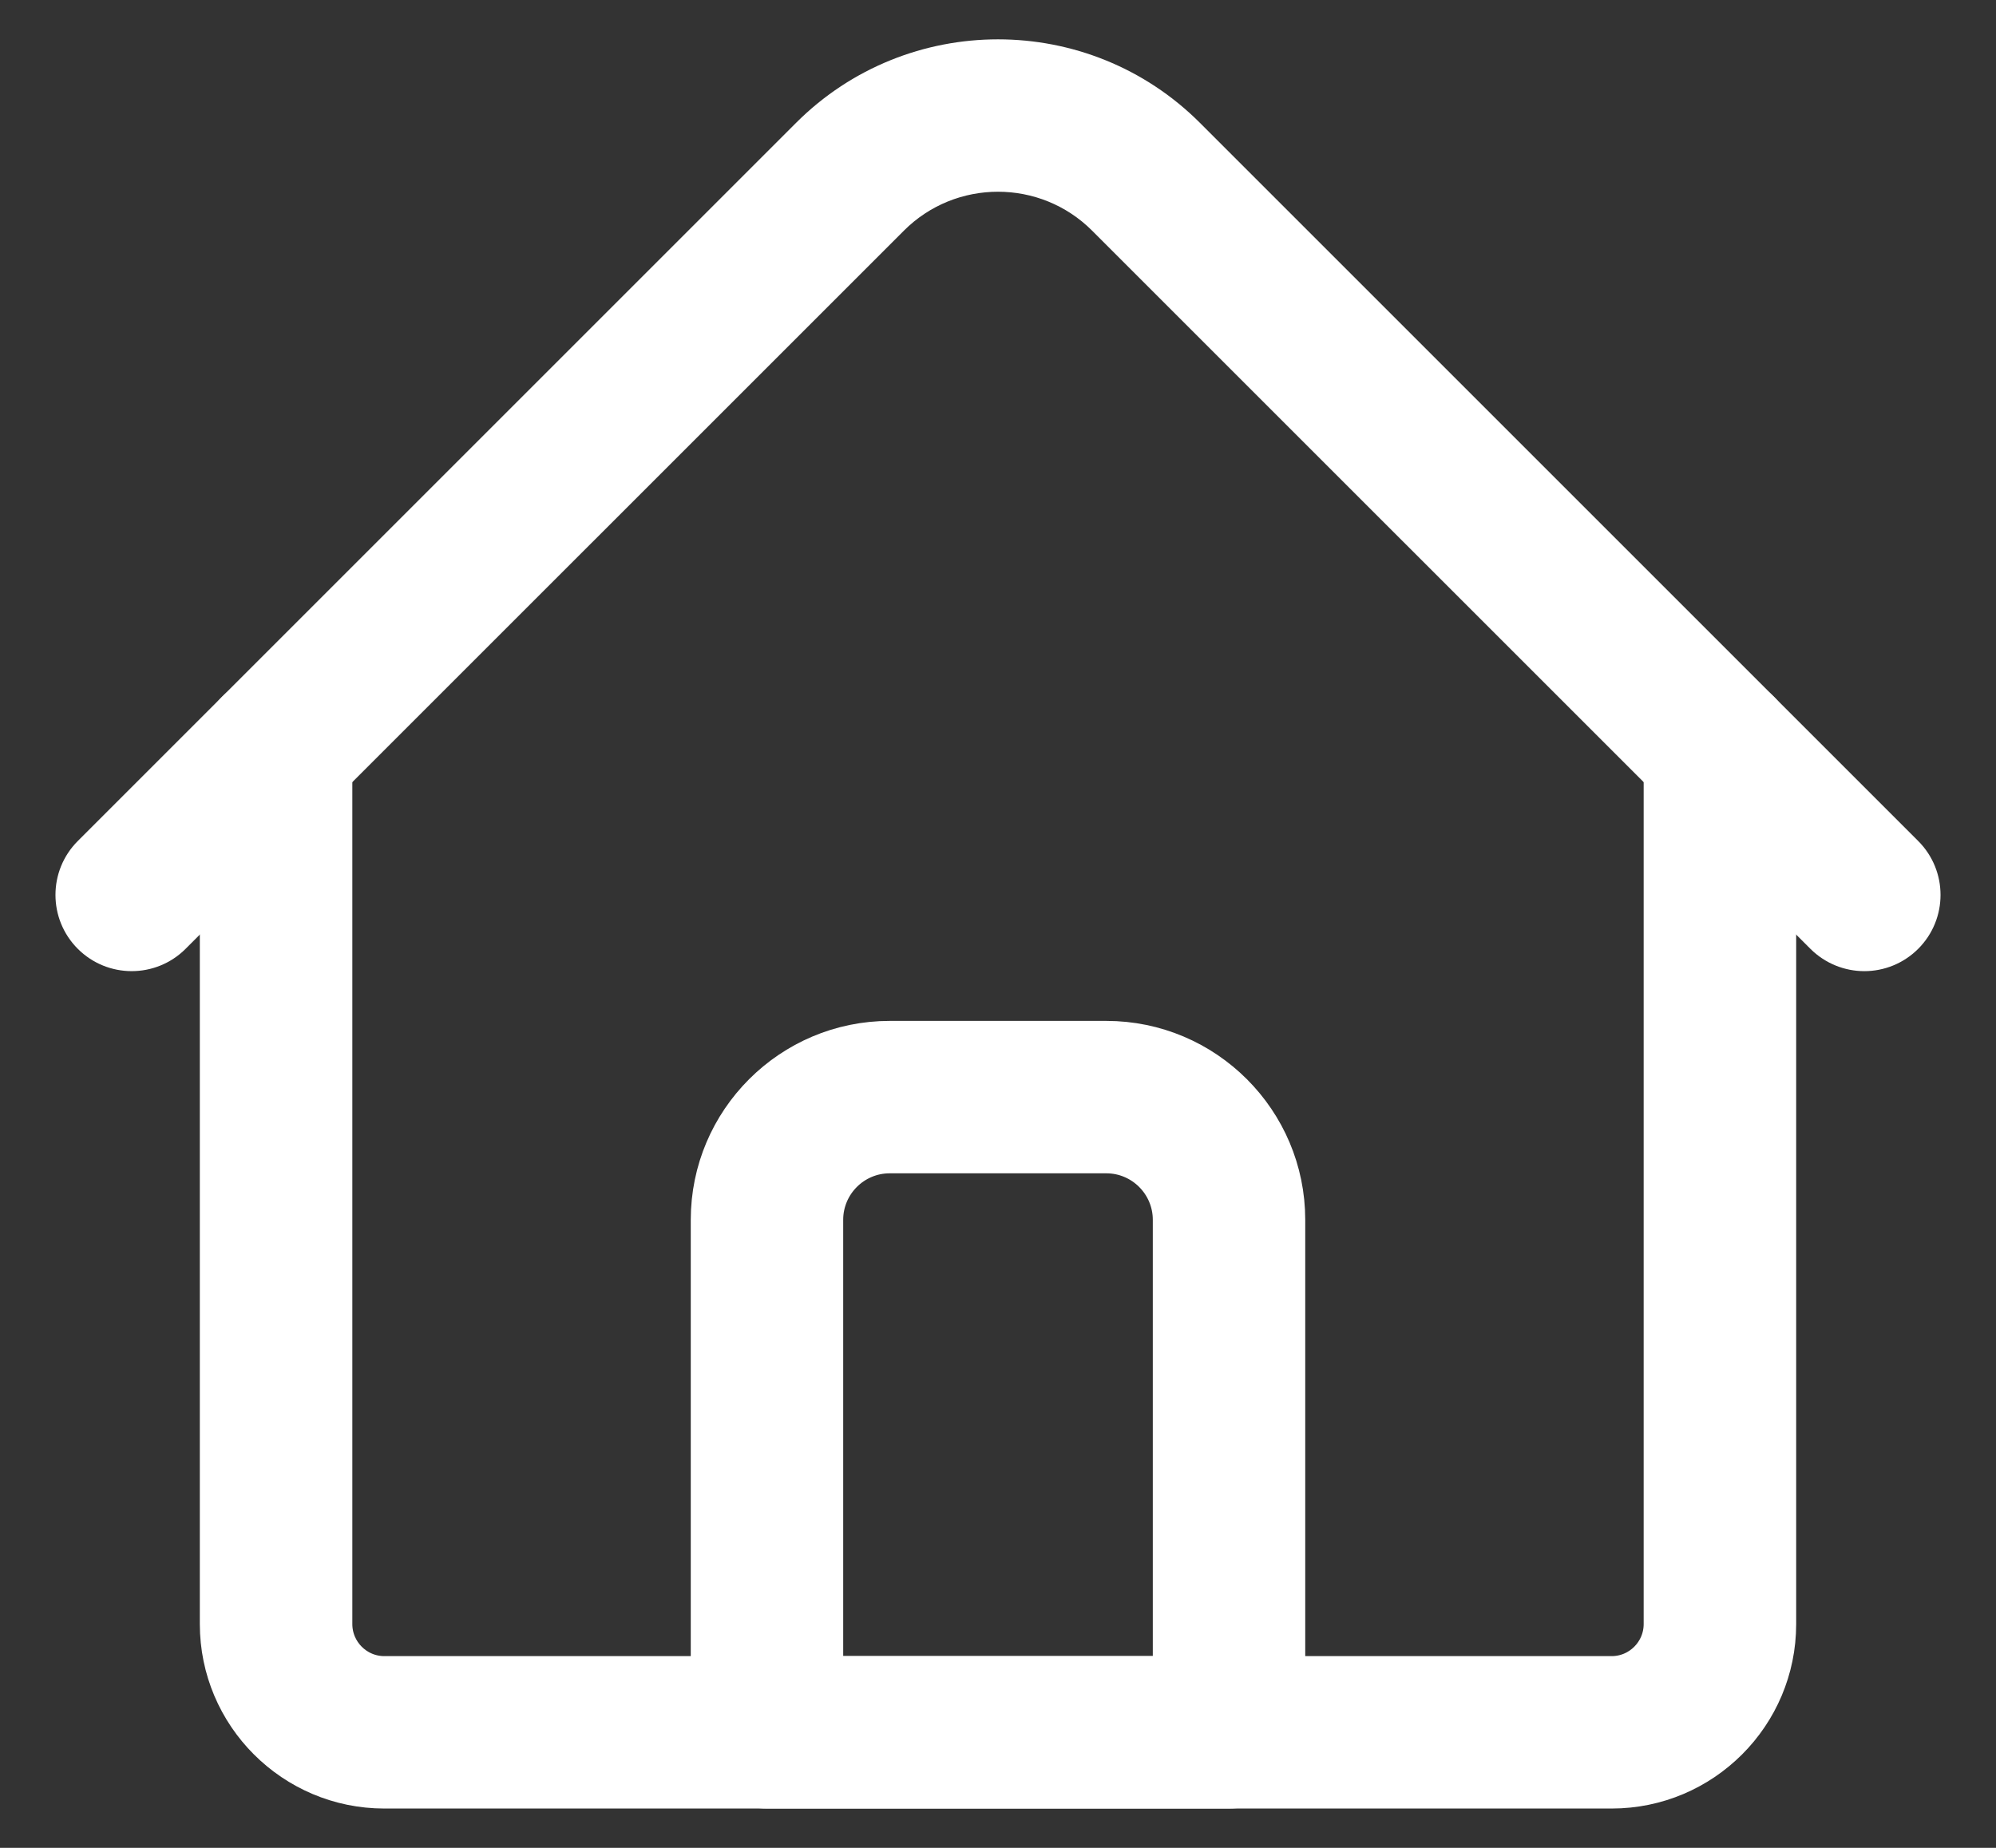 <svg width="27" height="25" viewBox="0 0 27 25" fill="none" xmlns="http://www.w3.org/2000/svg">
<rect x="0" y="0" width="27" height="25" fill="#333333" stroke="none"/>
<path d="M21.801 24.218H5.199C3.961 24.218 2.953 23.211 2.953 21.972V10.155C2.953 9.723 3.303 9.374 3.734 9.374C4.166 9.374 4.516 9.723 4.516 10.155V21.972C4.516 22.349 4.822 22.656 5.199 22.656H21.801C22.178 22.656 22.484 22.349 22.484 21.972V10.155C22.484 9.723 22.834 9.374 23.266 9.374C23.697 9.374 24.047 9.723 24.047 10.155V21.972C24.047 23.211 23.039 24.218 21.801 24.218Z" fill="#ffffff" stroke="#ffffff" stroke-width="0.5"/>
<path d="M25.219 12.889C25.019 12.889 24.819 12.812 24.666 12.66L14.95 2.944C14.15 2.144 12.85 2.144 12.05 2.944L2.334 12.66C2.029 12.965 1.534 12.965 1.229 12.66C0.924 12.355 0.924 11.86 1.229 11.555L10.945 1.839C12.354 0.43 14.646 0.43 16.055 1.839L25.771 11.555C26.076 11.86 26.076 12.355 25.771 12.66C25.619 12.812 25.419 12.889 25.219 12.889Z" fill="#ffffff" stroke="#ffffff" stroke-width="0.5"/>
<path d="M16.625 24.218H10.375C9.944 24.218 9.594 23.869 9.594 23.437V16.503C9.594 15.157 10.689 14.062 12.035 14.062H14.965C16.311 14.062 17.406 15.157 17.406 16.503V23.437C17.406 23.869 17.056 24.218 16.625 24.218ZM11.156 22.656H15.844V16.503C15.844 16.019 15.45 15.624 14.965 15.624H12.035C11.55 15.624 11.156 16.019 11.156 16.503V22.656Z" fill="#ffffff" stroke="#ffffff" stroke-width="0.5"/>
</svg>
